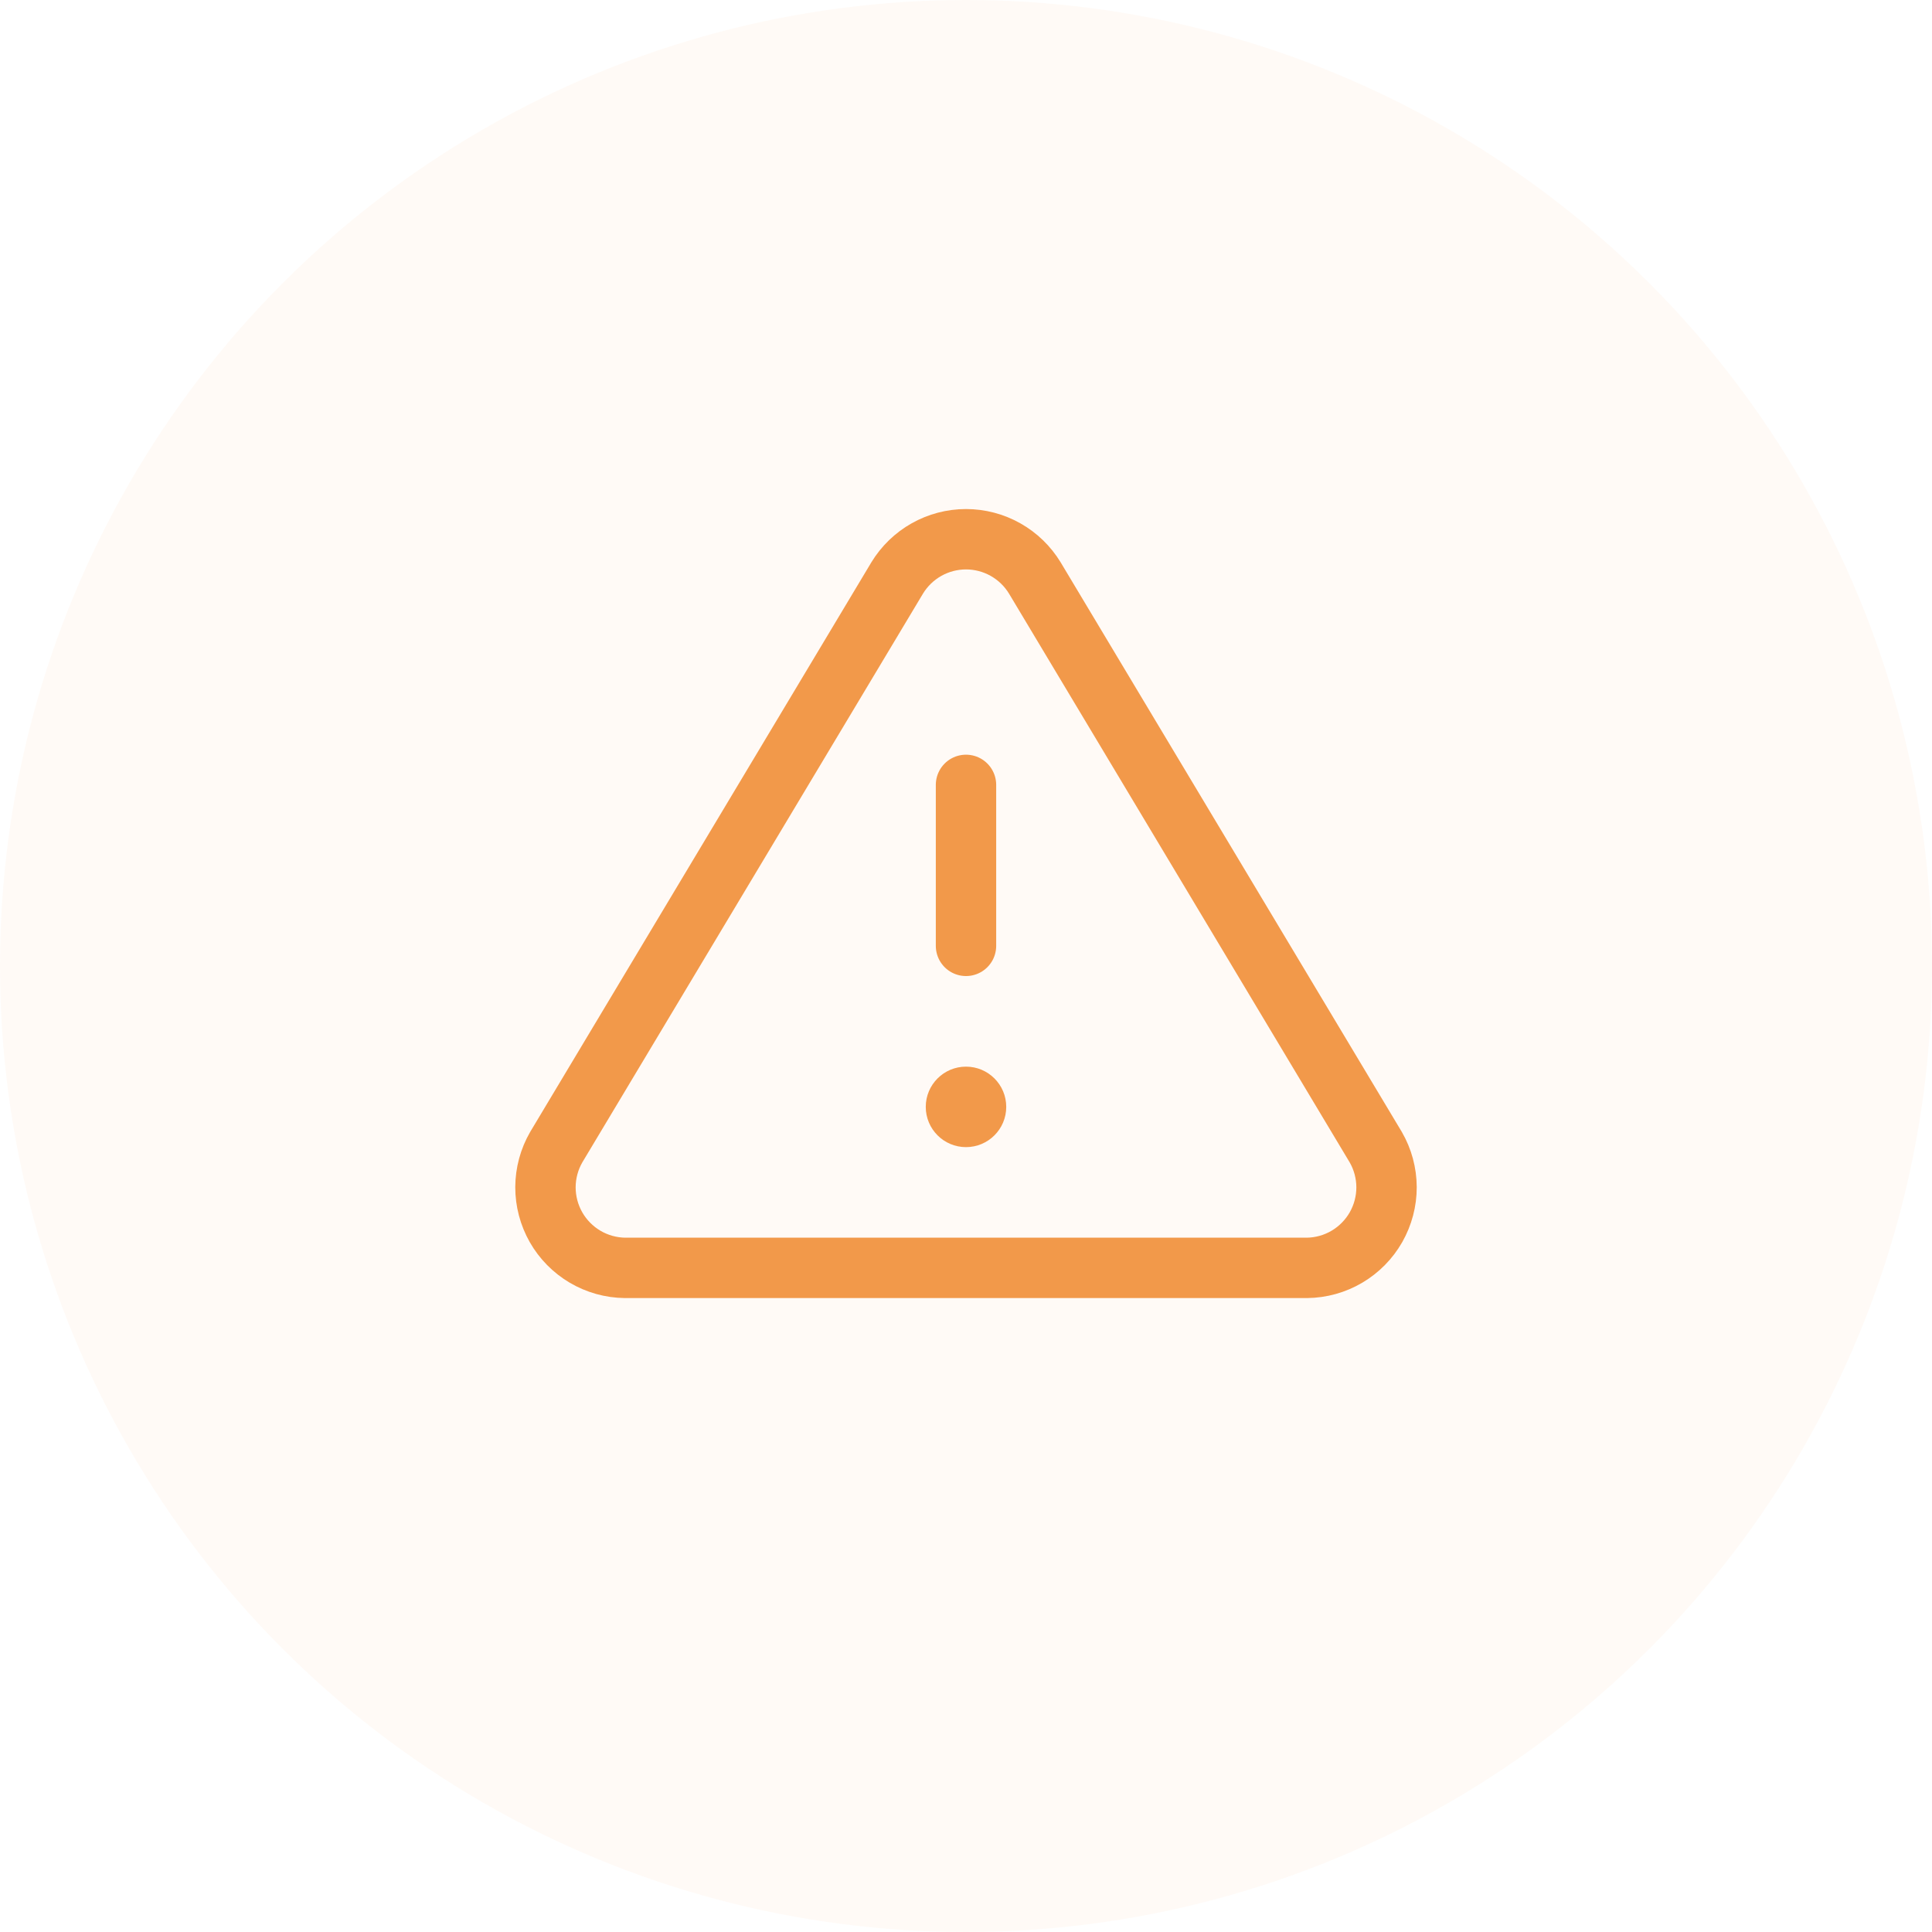 <svg width="64" height="64" viewBox="0 0 64 64" fill="none" xmlns="http://www.w3.org/2000/svg">
<circle cx="32" cy="32" r="32" fill="#F2994A" fill-opacity="0.05"/>
<path d="M29.72 19.146L18.427 38C18.194 38.403 18.071 38.86 18.069 39.326C18.068 39.791 18.189 40.249 18.419 40.654C18.65 41.058 18.982 41.395 19.384 41.632C19.785 41.868 20.241 41.995 20.707 42H43.293C43.759 41.995 44.215 41.868 44.616 41.632C45.018 41.395 45.35 41.058 45.581 40.654C45.811 40.249 45.932 39.791 45.931 39.326C45.929 38.86 45.806 38.403 45.573 38L34.28 19.146C34.042 18.755 33.708 18.431 33.308 18.206C32.909 17.981 32.458 17.863 32 17.863C31.542 17.863 31.091 17.981 30.692 18.206C30.292 18.431 29.958 18.755 29.72 19.146V19.146Z" stroke="#F2994A" stroke-width="2" stroke-linecap="round" stroke-linejoin="round"/>
<path d="M32 26V31.333" stroke="#F2994A" stroke-width="2" stroke-linecap="round" stroke-linejoin="round"/>
<ellipse cx="32" cy="36.667" rx="1.333" ry="1.333" fill="#F2994A"/>
</svg>
